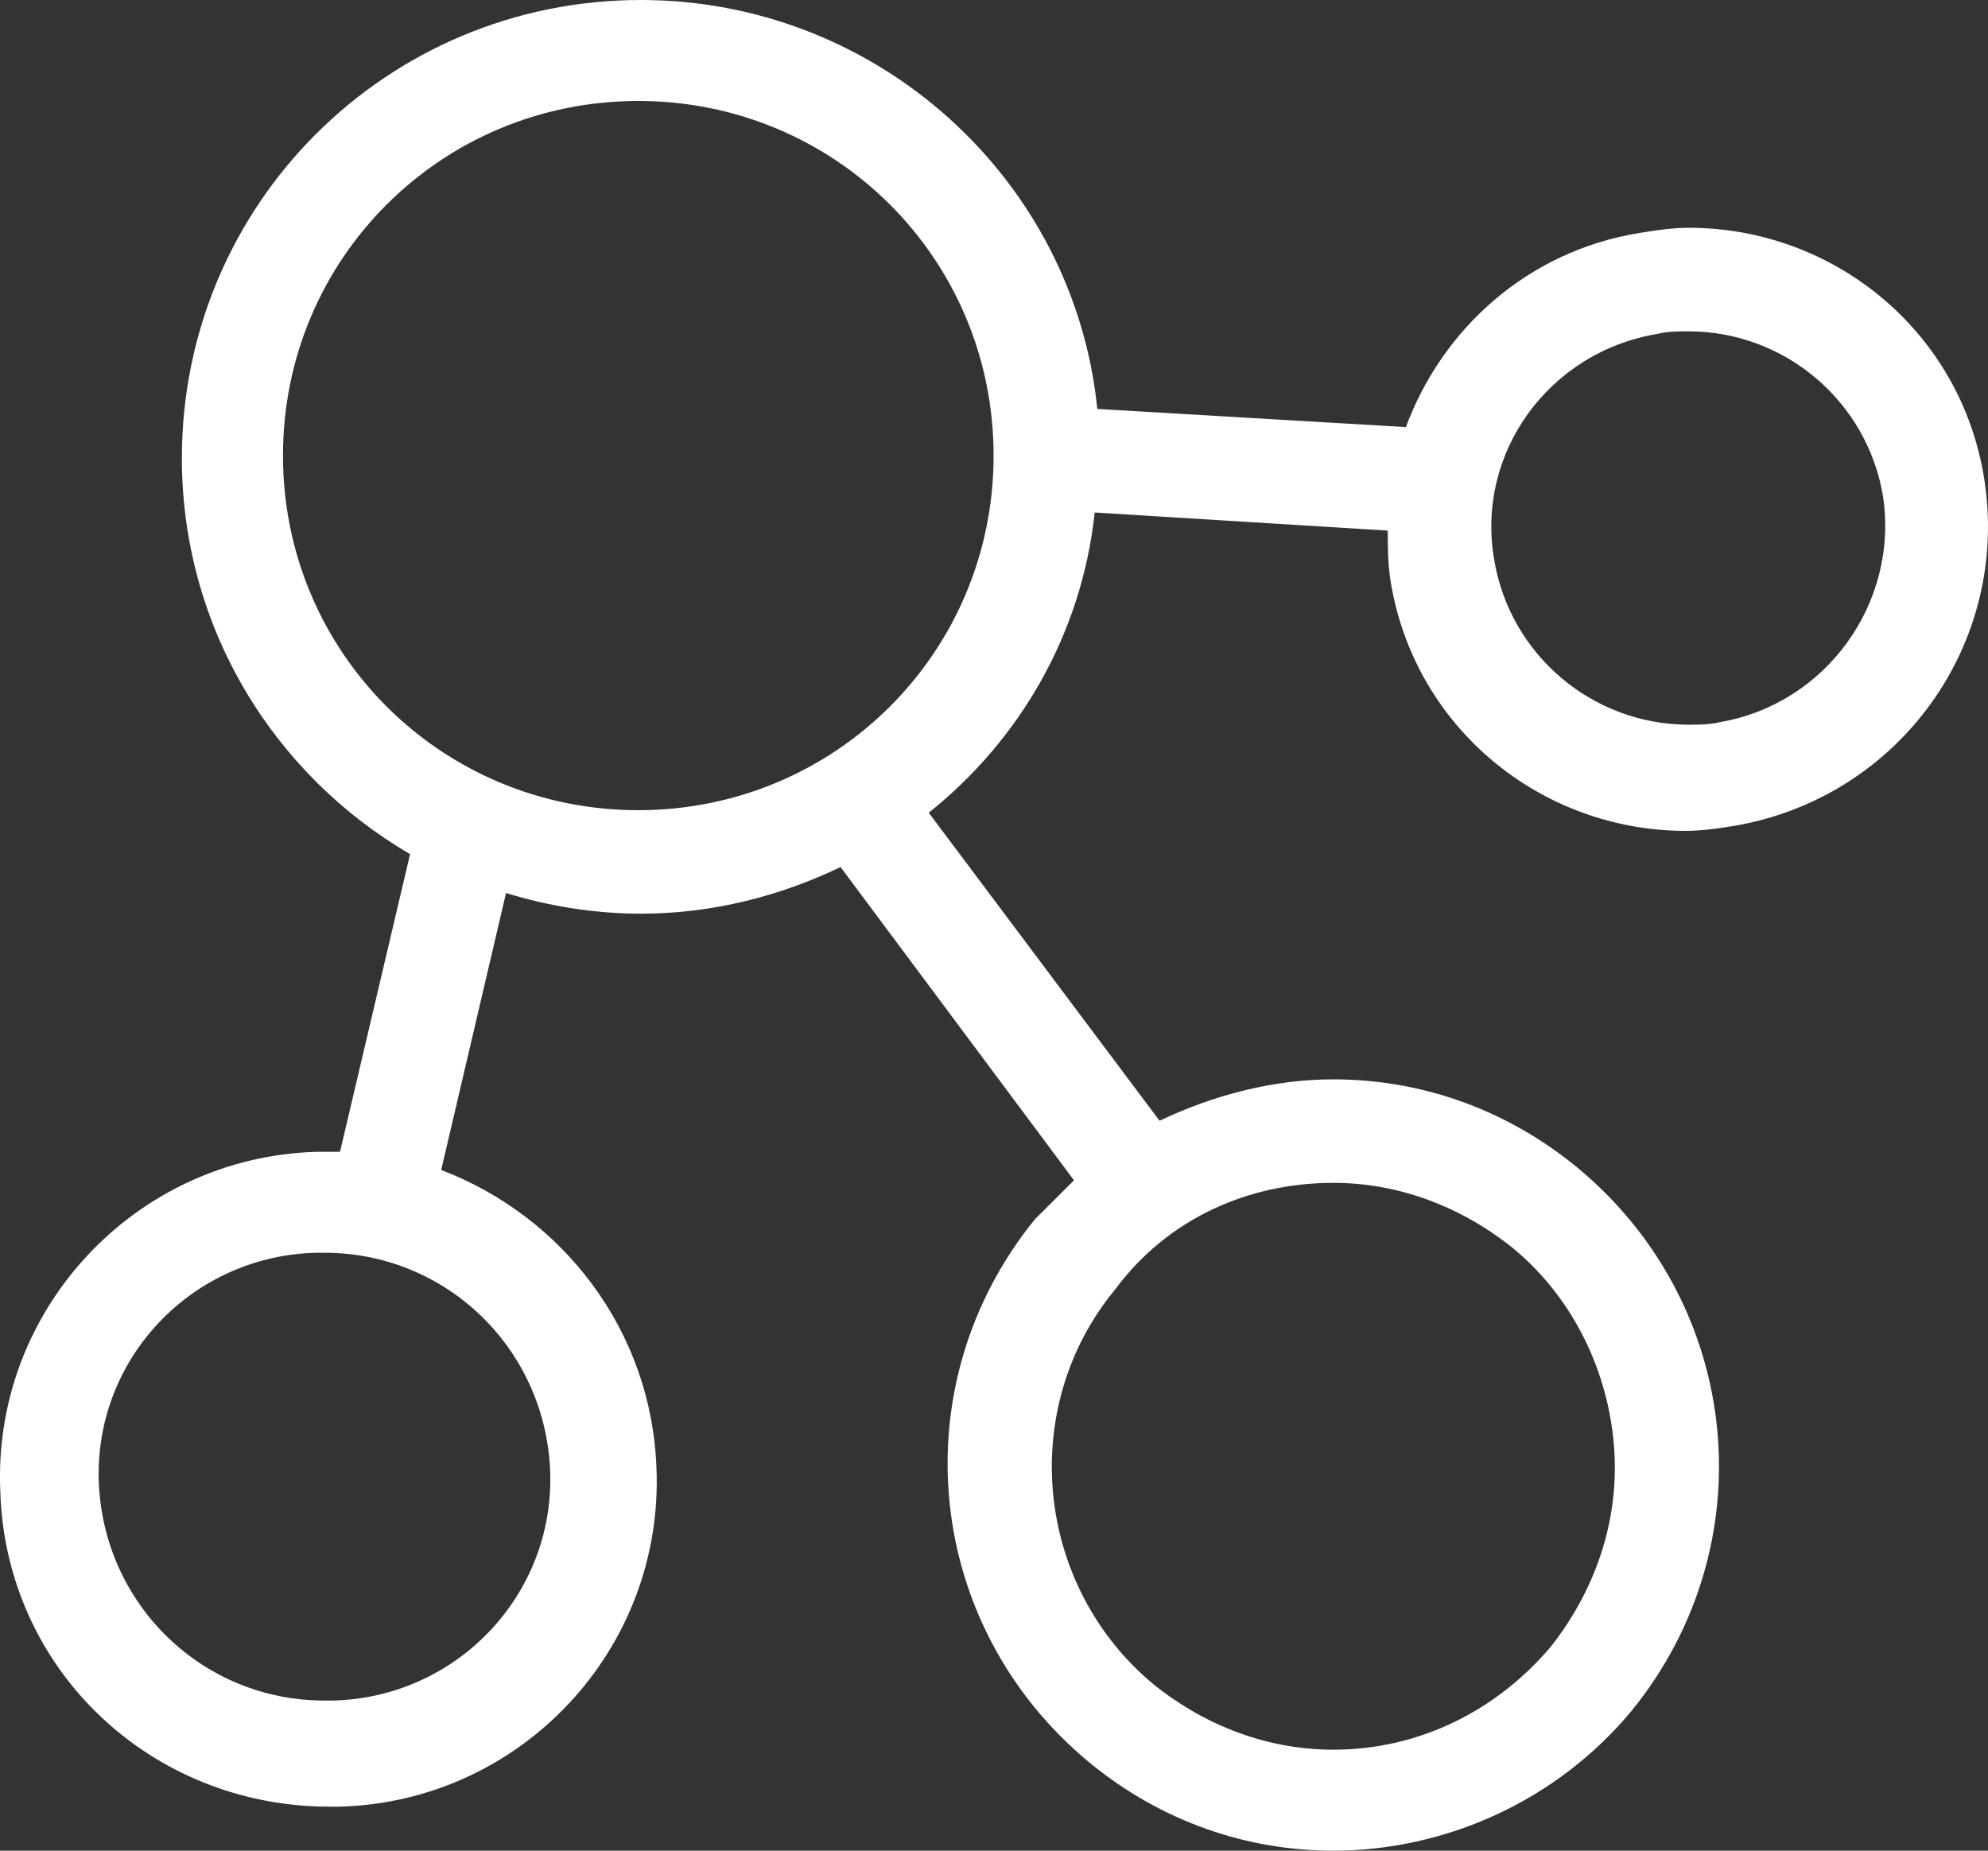 <svg width="29" height="27" viewBox="0 0 29 27" fill="none" xmlns="http://www.w3.org/2000/svg">
<rect x="0" y="0" width="29" height="27" fill="#333333" stroke="none"/>
<path d="M28.945 6.986C28.605 4.834 26.751 3.323 24.633 3.323C24.406 3.323 24.141 3.361 23.914 3.399C22.287 3.663 21.039 4.796 20.509 6.231L16.007 5.966C15.667 2.606 12.791 0 9.349 0C5.641 0 2.653 2.983 2.653 6.684C2.653 9.138 3.977 11.291 5.982 12.461L4.96 16.804C4.885 16.804 4.847 16.804 4.771 16.804V17.559V16.804C4.733 16.804 4.658 16.804 4.62 16.804C1.972 16.88 -0.109 19.108 0.004 21.751C0.08 24.357 2.199 26.358 4.809 26.358C4.847 26.358 4.922 26.358 4.96 26.358C7.609 26.282 9.689 24.055 9.576 21.411C9.5 19.41 8.214 17.748 6.436 17.069L7.382 13.028C7.987 13.217 8.668 13.33 9.349 13.33C10.408 13.33 11.392 13.066 12.262 12.65L15.667 17.22C15.477 17.408 15.288 17.597 15.099 17.786C13.132 20.203 13.472 23.715 15.894 25.716C16.953 26.585 18.201 27 19.45 27C21.076 27 22.703 26.282 23.8 24.961C25.767 22.544 25.427 19.032 23.006 17.031C21.947 16.162 20.698 15.747 19.45 15.747C18.58 15.747 17.709 15.973 16.915 16.351L13.548 11.857C14.872 10.8 15.78 9.252 15.969 7.477L20.244 7.741C20.244 7.968 20.244 8.194 20.282 8.459C20.622 10.611 22.476 12.122 24.595 12.122C24.822 12.122 25.087 12.084 25.314 12.046C27.697 11.631 29.324 9.403 28.945 6.986ZM19.45 17.257C20.395 17.257 21.303 17.597 22.06 18.201C22.892 18.881 23.422 19.901 23.535 20.996C23.649 22.091 23.308 23.148 22.628 24.017C21.833 24.961 20.698 25.527 19.45 25.527C18.504 25.527 17.596 25.187 16.839 24.583C15.099 23.148 14.834 20.543 16.272 18.806C17.029 17.786 18.201 17.257 19.45 17.257ZM8.025 21.449C8.1 23.262 6.663 24.772 4.847 24.81C4.809 24.81 4.771 24.81 4.733 24.81C2.955 24.81 1.518 23.413 1.442 21.638C1.366 19.825 2.804 18.315 4.62 18.277C4.658 18.277 4.696 18.277 4.733 18.277V17.975V18.277C6.511 18.277 7.949 19.674 8.025 21.449ZM9.311 11.82C6.436 11.82 4.128 9.516 4.128 6.646C4.128 3.776 6.436 1.473 9.311 1.473C12.186 1.473 14.494 3.776 14.494 6.646C14.494 9.516 12.186 11.82 9.311 11.82ZM25.087 10.536C24.935 10.573 24.784 10.573 24.633 10.573C23.233 10.573 22.022 9.554 21.795 8.157C21.53 6.608 22.59 5.136 24.179 4.871C24.33 4.834 24.481 4.834 24.633 4.834C26.032 4.834 27.243 5.853 27.47 7.25C27.697 8.799 26.638 10.271 25.087 10.536Z" fill="white"/>
</svg>
